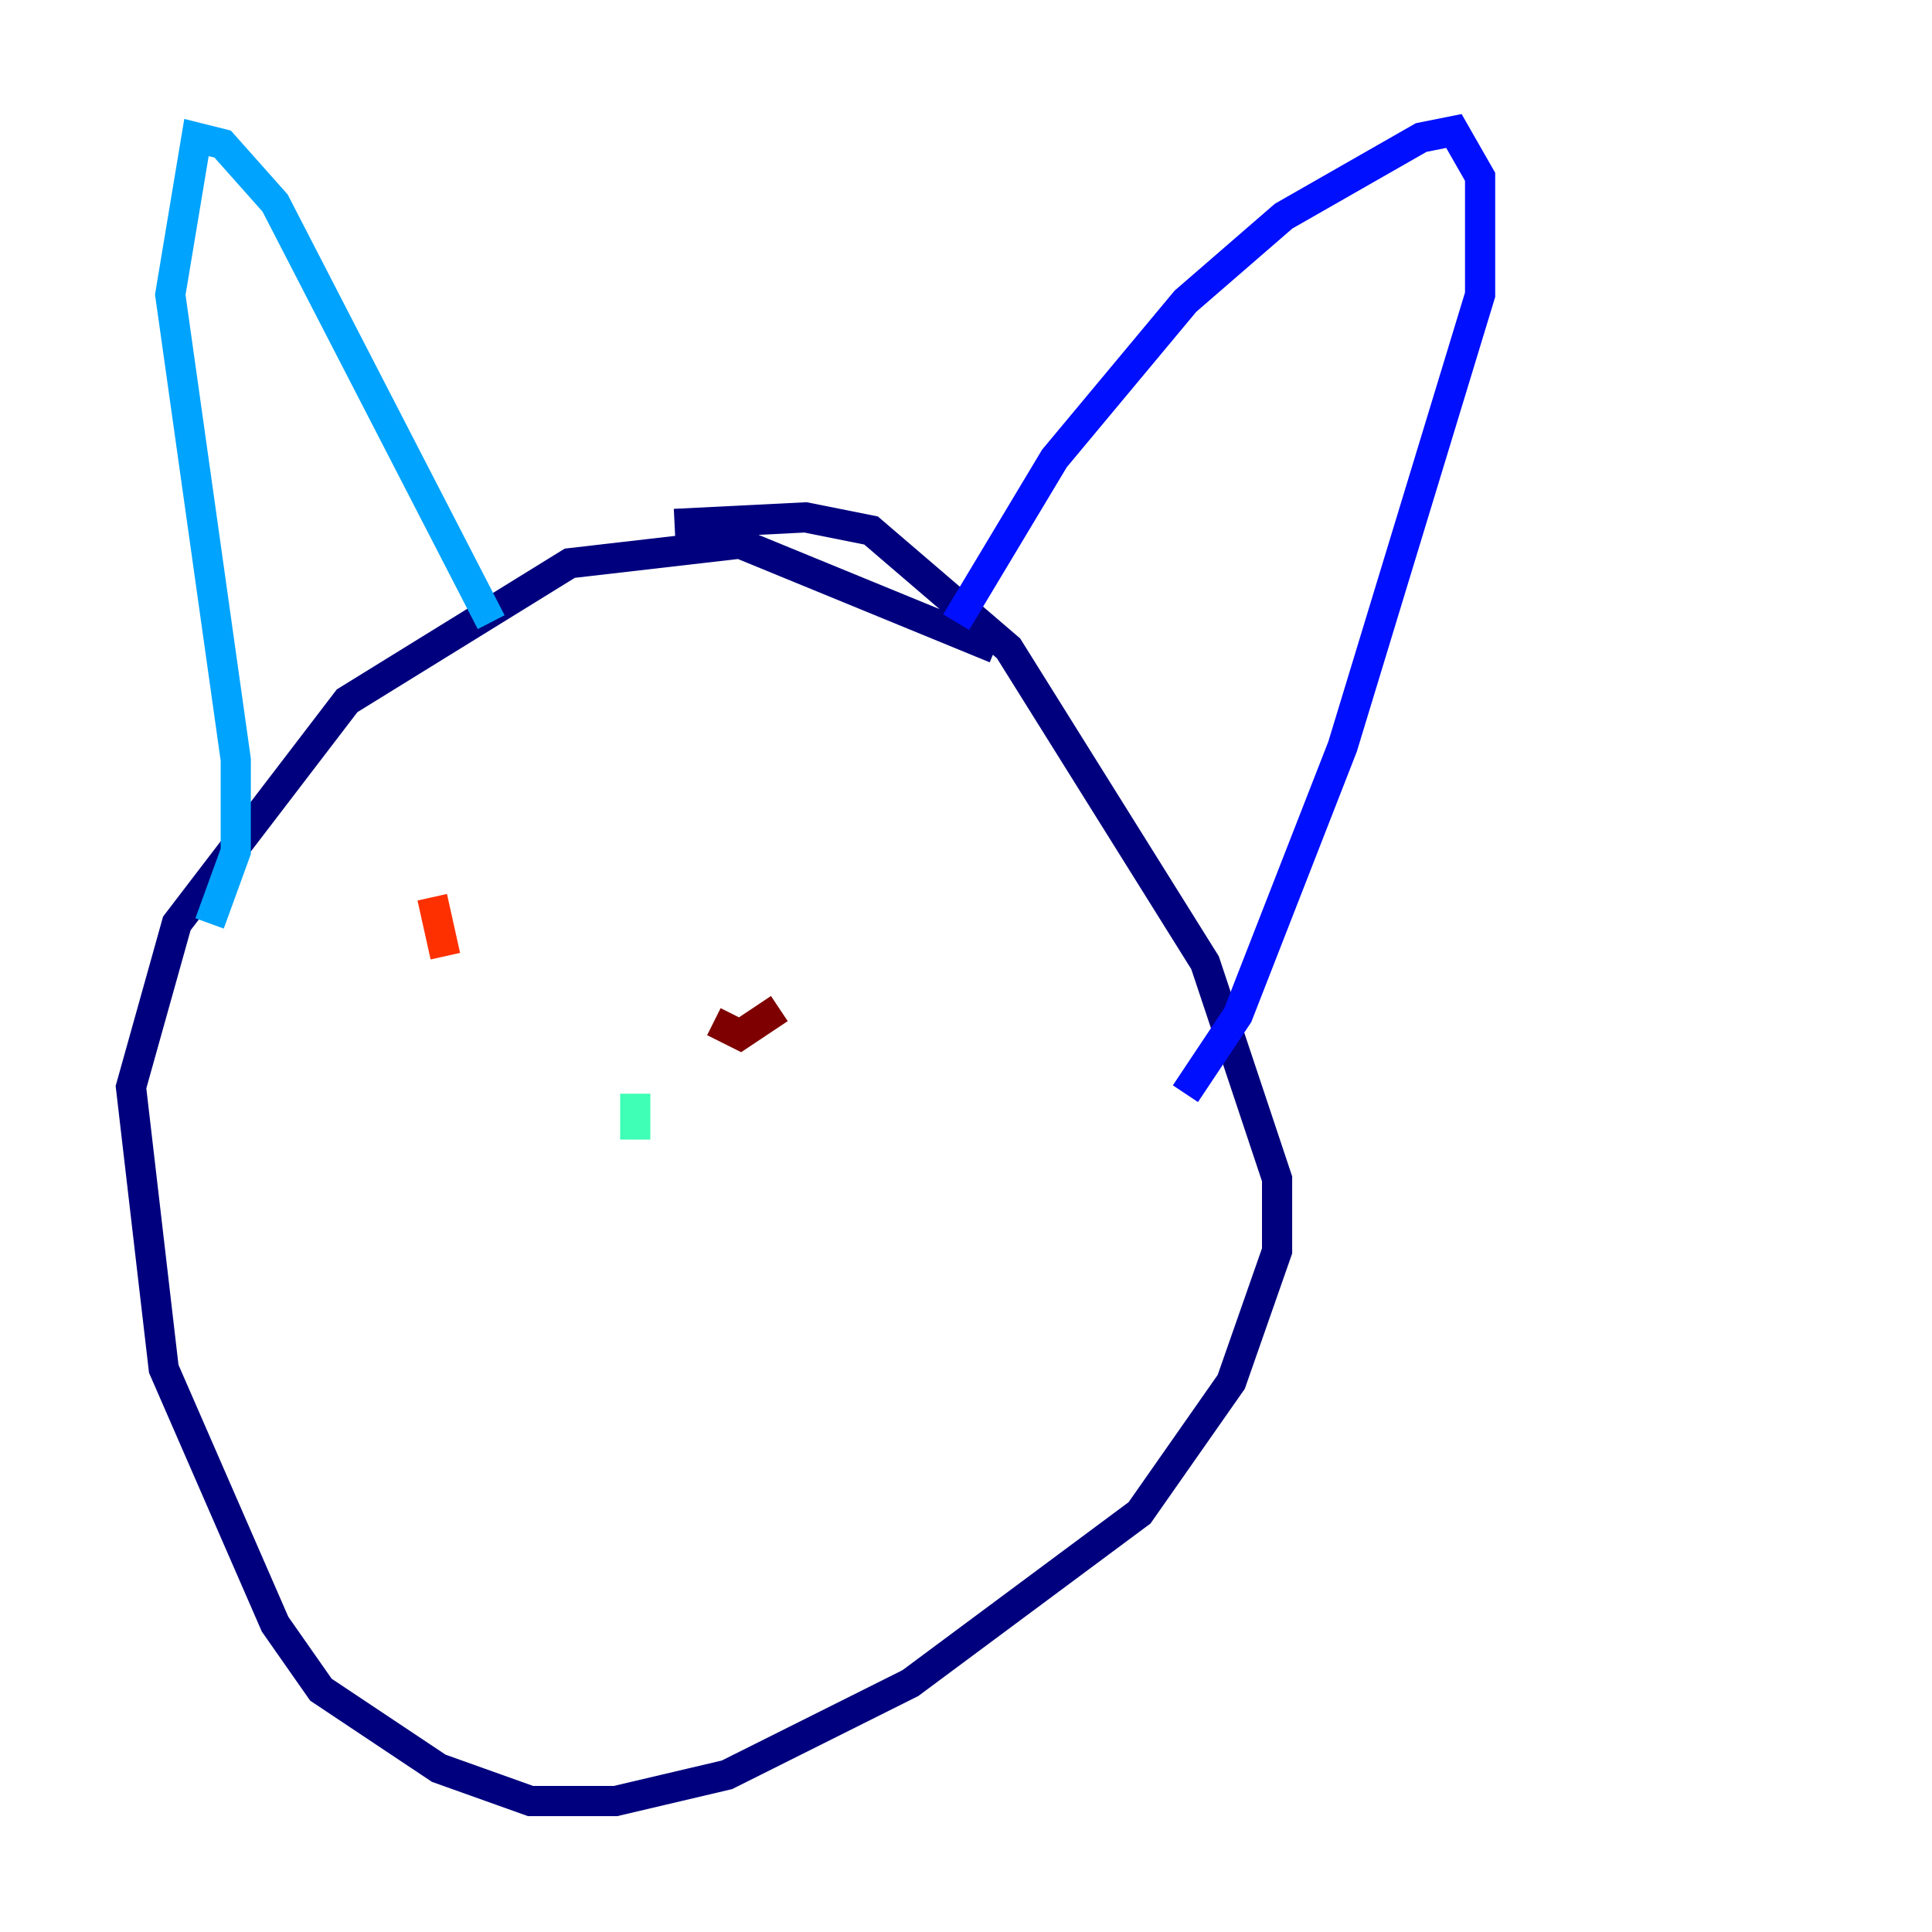 <?xml version="1.0" encoding="utf-8" ?>
<svg baseProfile="tiny" height="128" version="1.2" viewBox="0,0,128,128" width="128" xmlns="http://www.w3.org/2000/svg" xmlns:ev="http://www.w3.org/2001/xml-events" xmlns:xlink="http://www.w3.org/1999/xlink"><defs /><polyline fill="none" points="65.953,42.956 49.031,36.014 37.749,37.315 22.997,46.427 11.715,61.18 8.678,72.027 10.848,90.685 18.224,107.607 21.261,111.946 29.071,117.153 35.146,119.322 40.786,119.322 48.163,117.586 60.312,111.512 75.498,100.231 81.573,91.552 84.61,82.875 84.61,78.102 79.837,63.783 66.82,42.956 57.709,35.146 53.37,34.278 44.691,34.712" stroke="#00007f" stroke-width="2" /><polyline fill="none" points="63.349,41.22 69.858,30.373 78.536,19.959 85.044,14.319 94.156,9.112 96.325,8.678 98.061,11.715 98.061,19.525 88.949,49.464 82.007,67.254 78.536,72.461" stroke="#0010ff" stroke-width="2" /><polyline fill="none" points="32.542,41.22 18.224,13.451 14.752,9.546 13.017,9.112 11.281,19.525 15.62,50.332 15.62,56.407 13.885,61.18" stroke="#00a4ff" stroke-width="2" /><polyline fill="none" points="42.088,72.461 42.088,75.498" stroke="#3fffb7" stroke-width="2" /><polyline fill="none" points="53.803,61.614 53.803,61.614" stroke="#b7ff3f" stroke-width="2" /><polyline fill="none" points="32.976,62.915 32.976,62.915" stroke="#ffb900" stroke-width="2" /><polyline fill="none" points="28.637,59.444 29.505,63.349" stroke="#ff3000" stroke-width="2" /><polyline fill="none" points="47.295,67.688 49.031,68.556 51.634,66.82" stroke="#7f0000" stroke-width="2" /></svg>